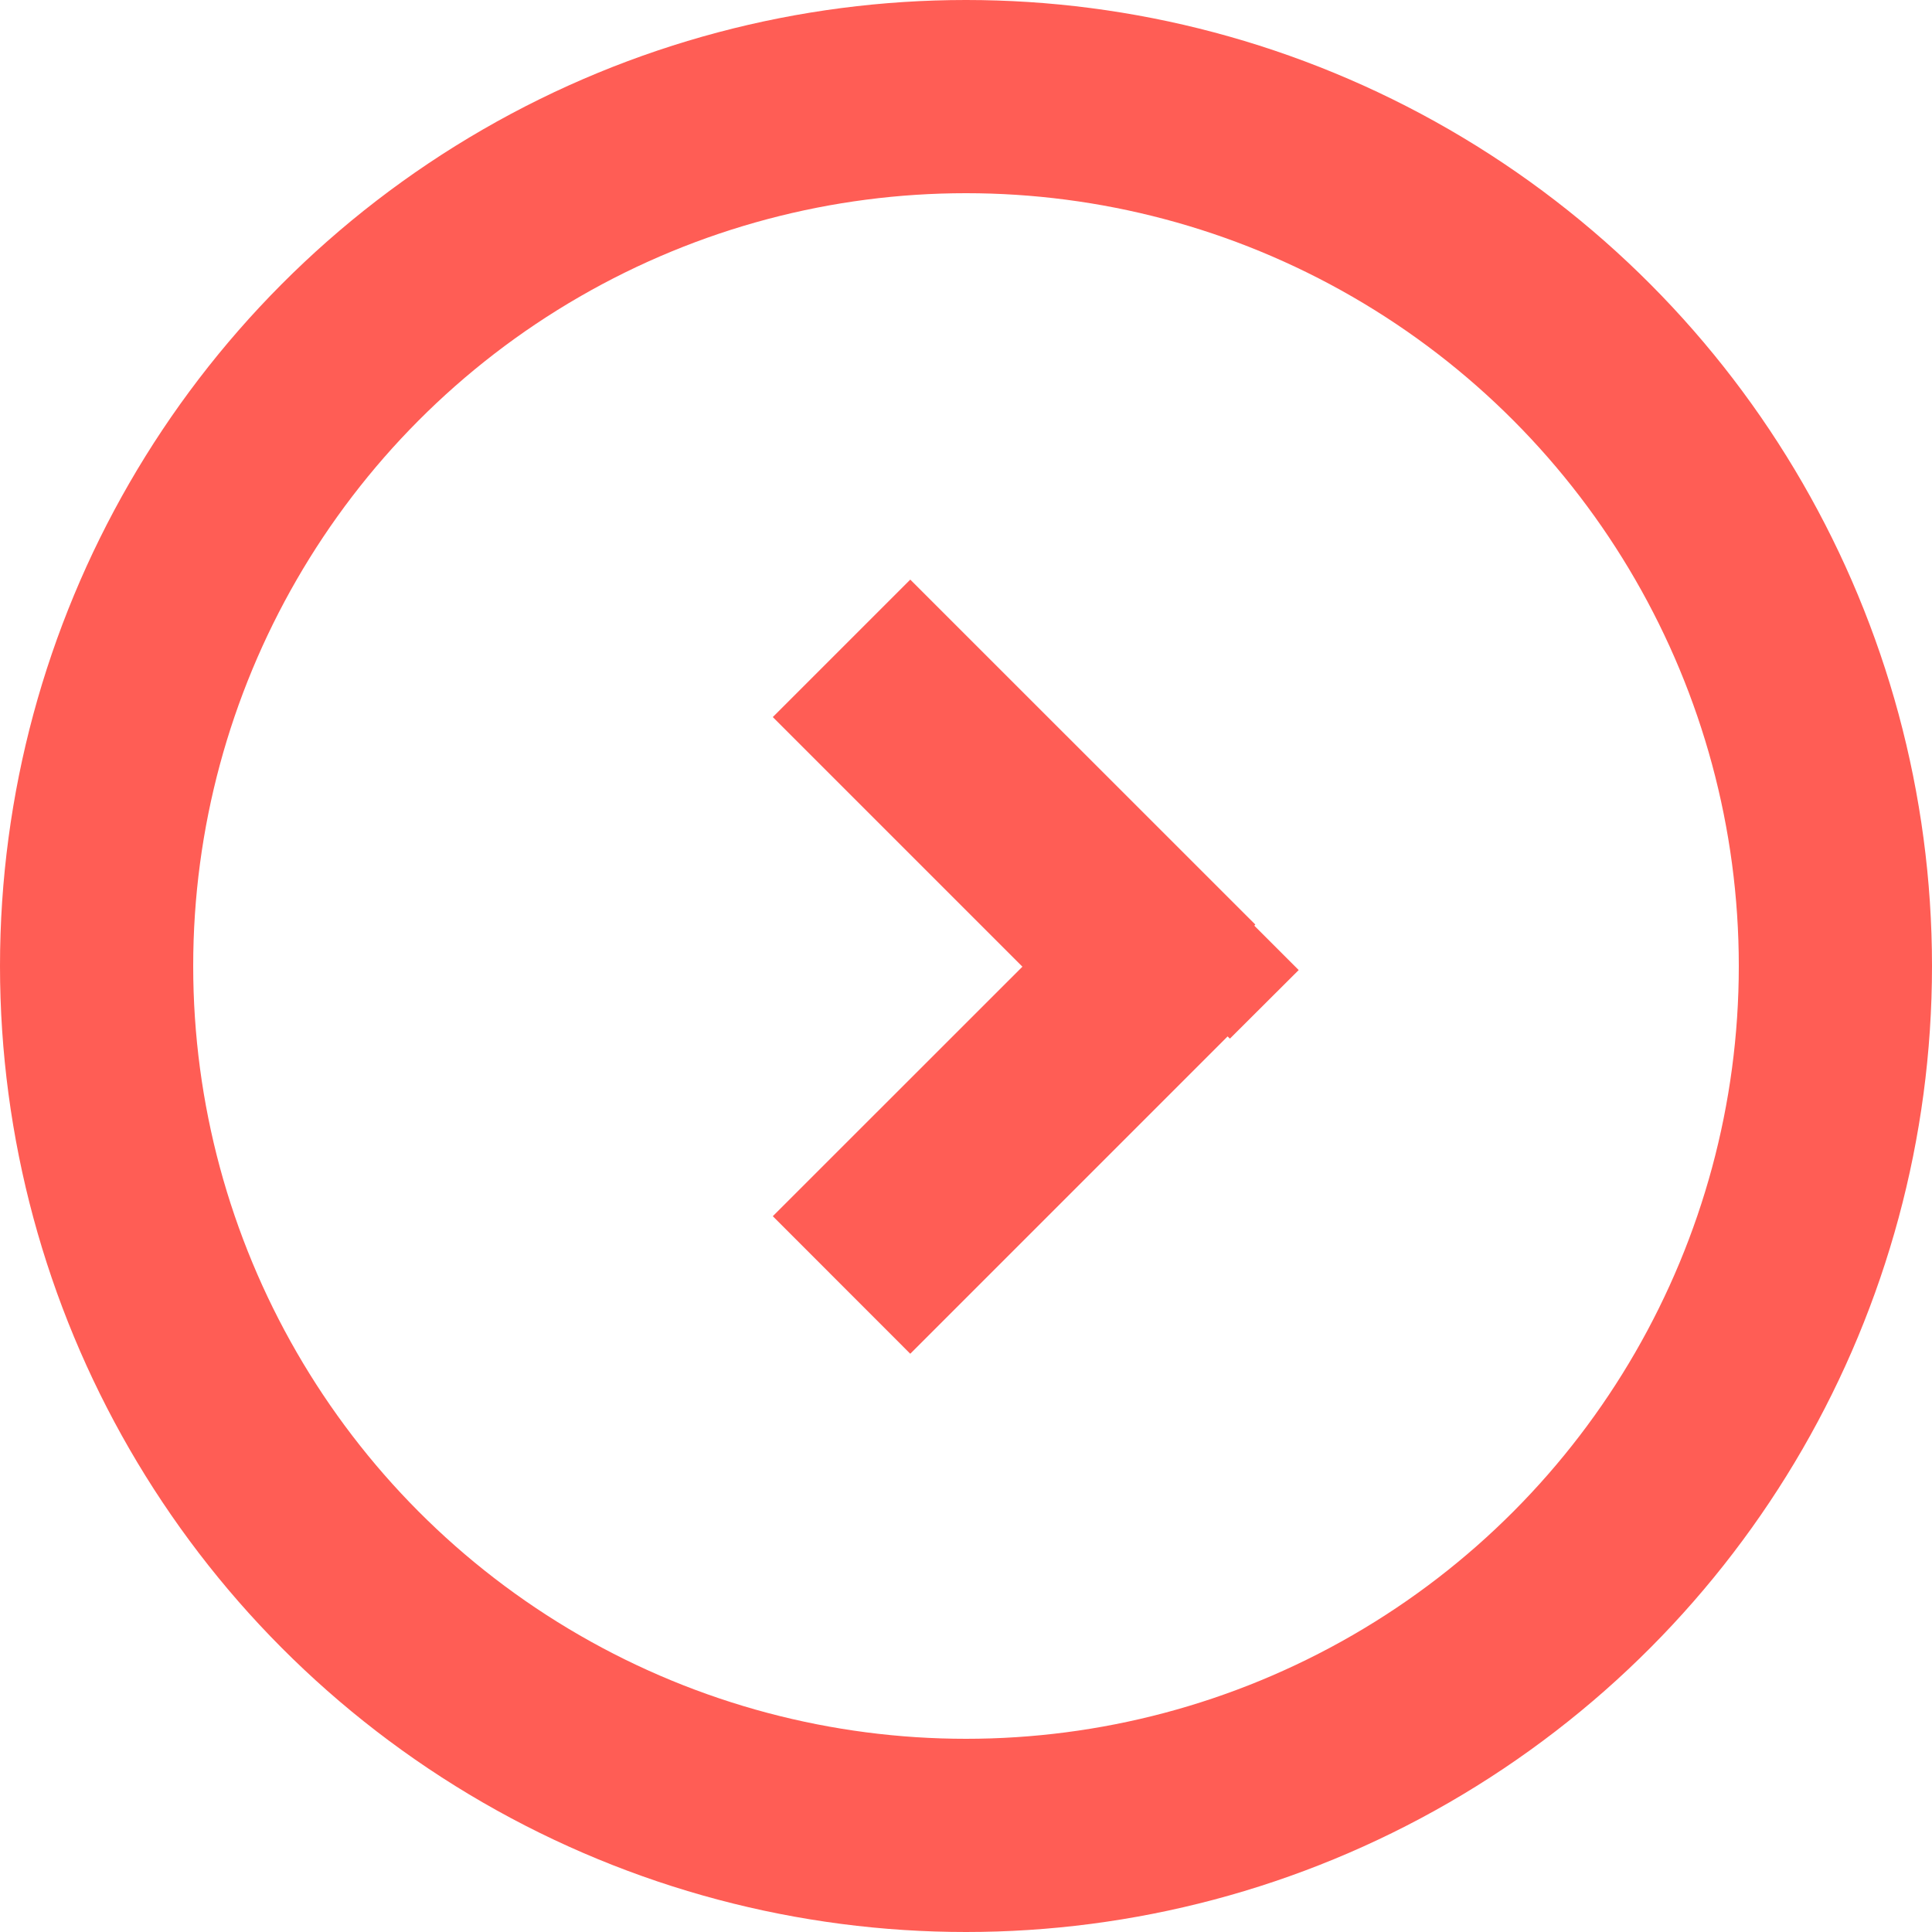<svg xmlns="http://www.w3.org/2000/svg" width="20" height="20" viewBox="0 0 20 20">
    <g fill="none" fill-rule="evenodd">
        <circle cx="10" cy="10" r="9" stroke="#FF5D55" stroke-width="2"/>
        <path fill="#FF5D55" d="M12.984 9.582l.46.46-.712.71-.024-.023-3.285 3.285L8 12.59l2.584-2.583L8 7.423 9.423 6l3.572 3.571-.01.011z"/>
    </g>
</svg>
